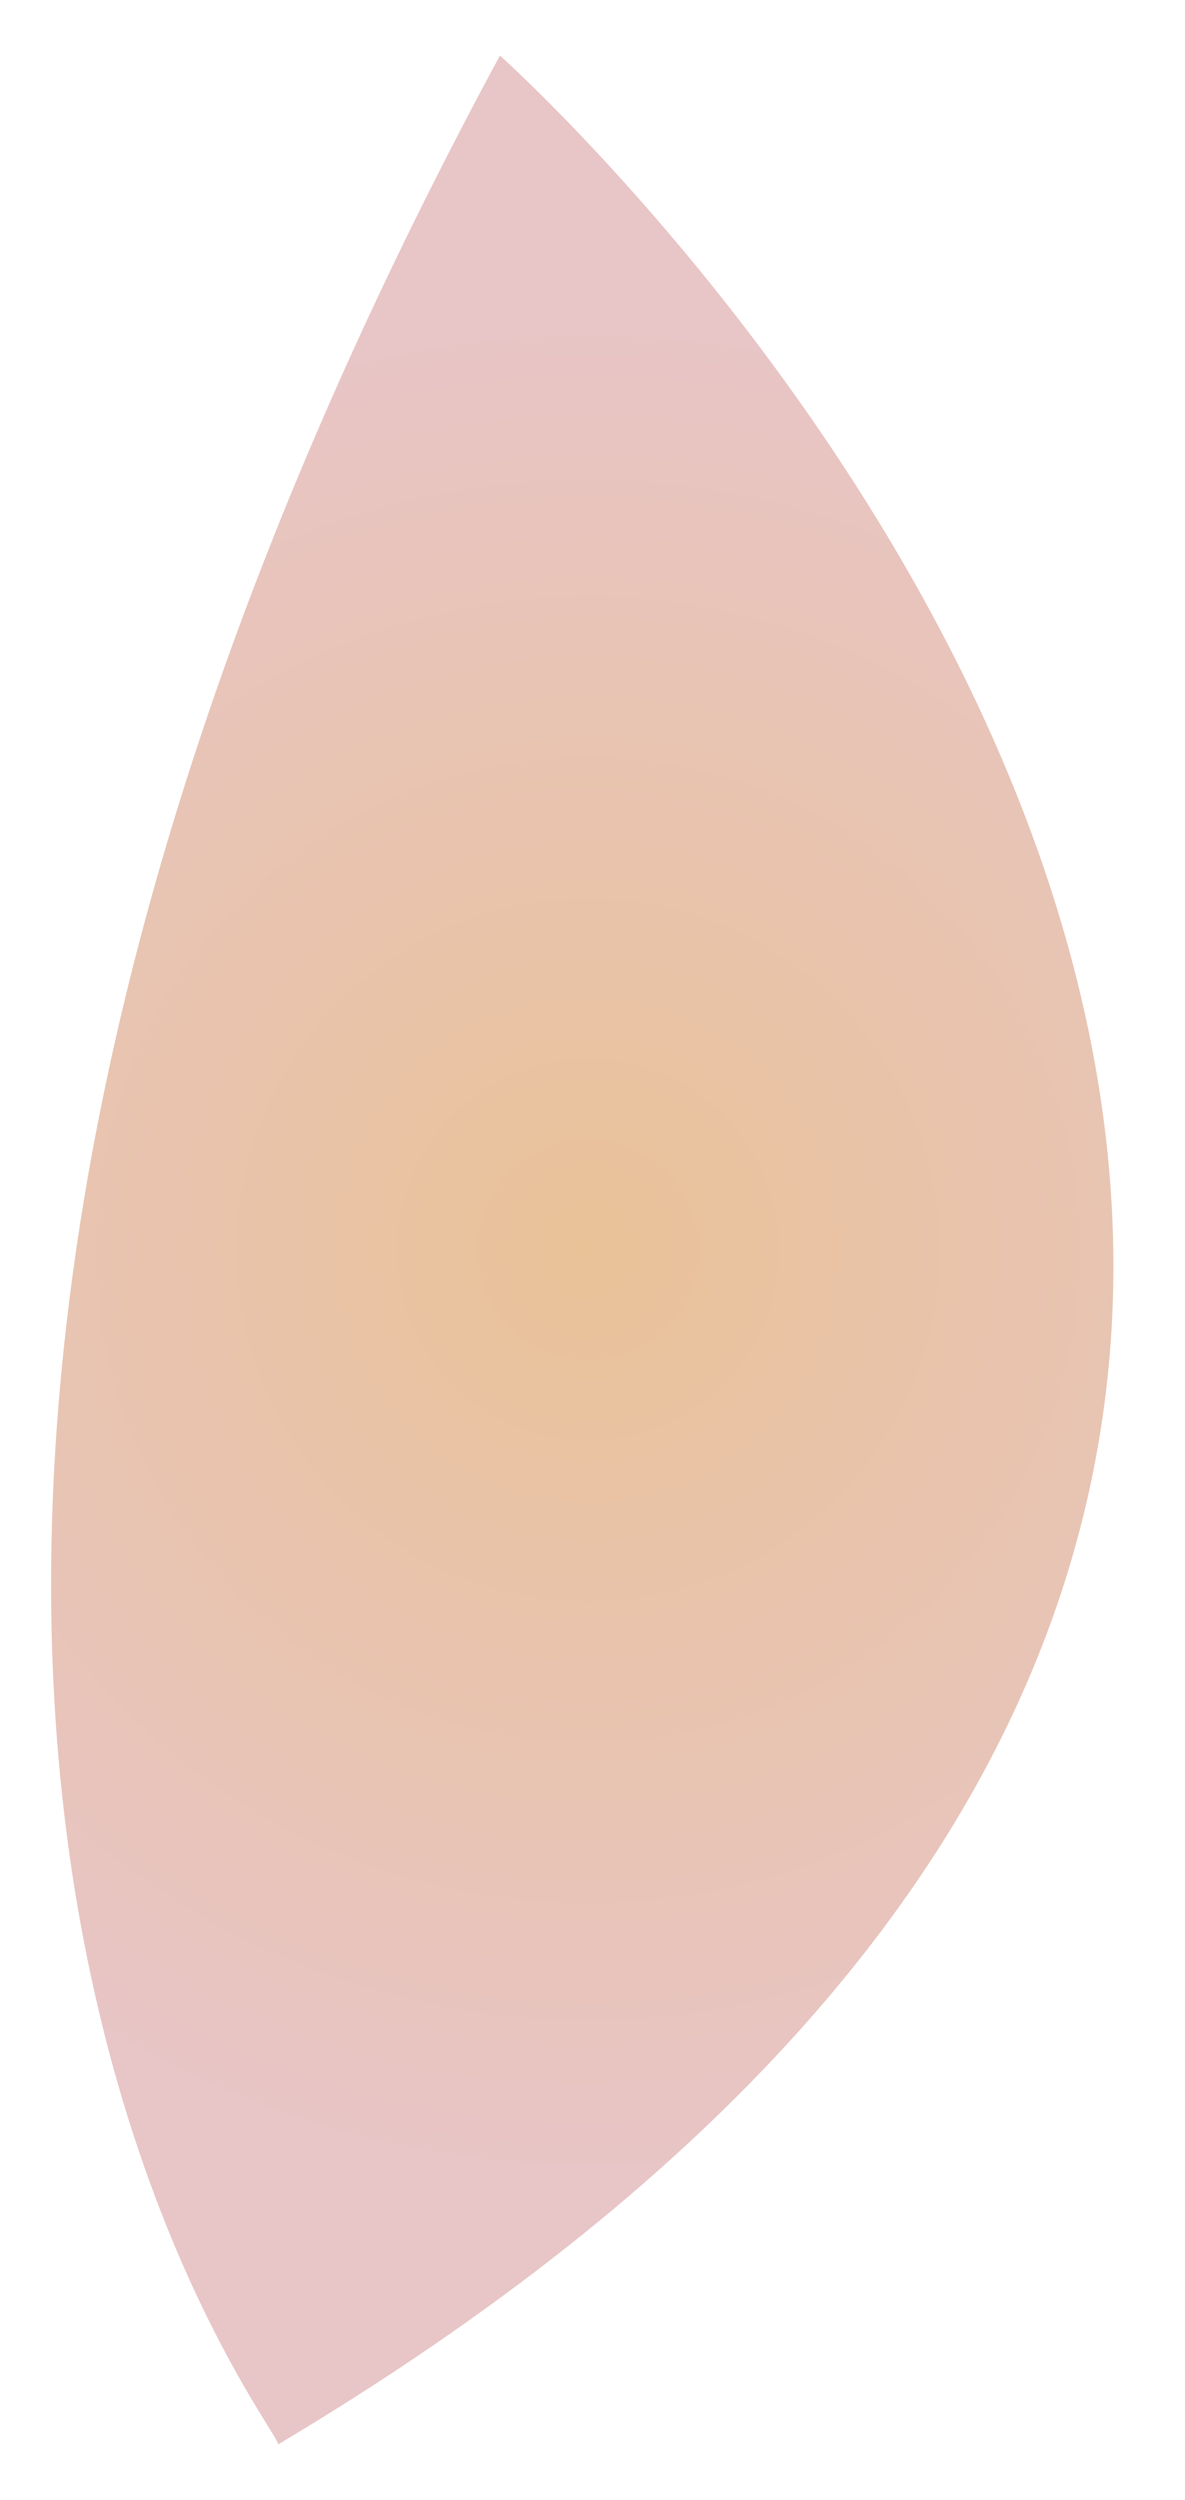 <svg xmlns="http://www.w3.org/2000/svg" viewBox="0 0 6.4 13.5"><radialGradient id="a" cx="3.176" cy="6.748" r="4.999" gradientUnits="userSpaceOnUse"><stop offset="0" stop-color="#e9c298"/><stop offset="1" stop-color="#e8c5c6"/></radialGradient><path fill="url(#a)" d="M2.7.3s8.2 7.3-1.2 12.9C1.6 13.2-2 9 2.7.3z"/></svg>
